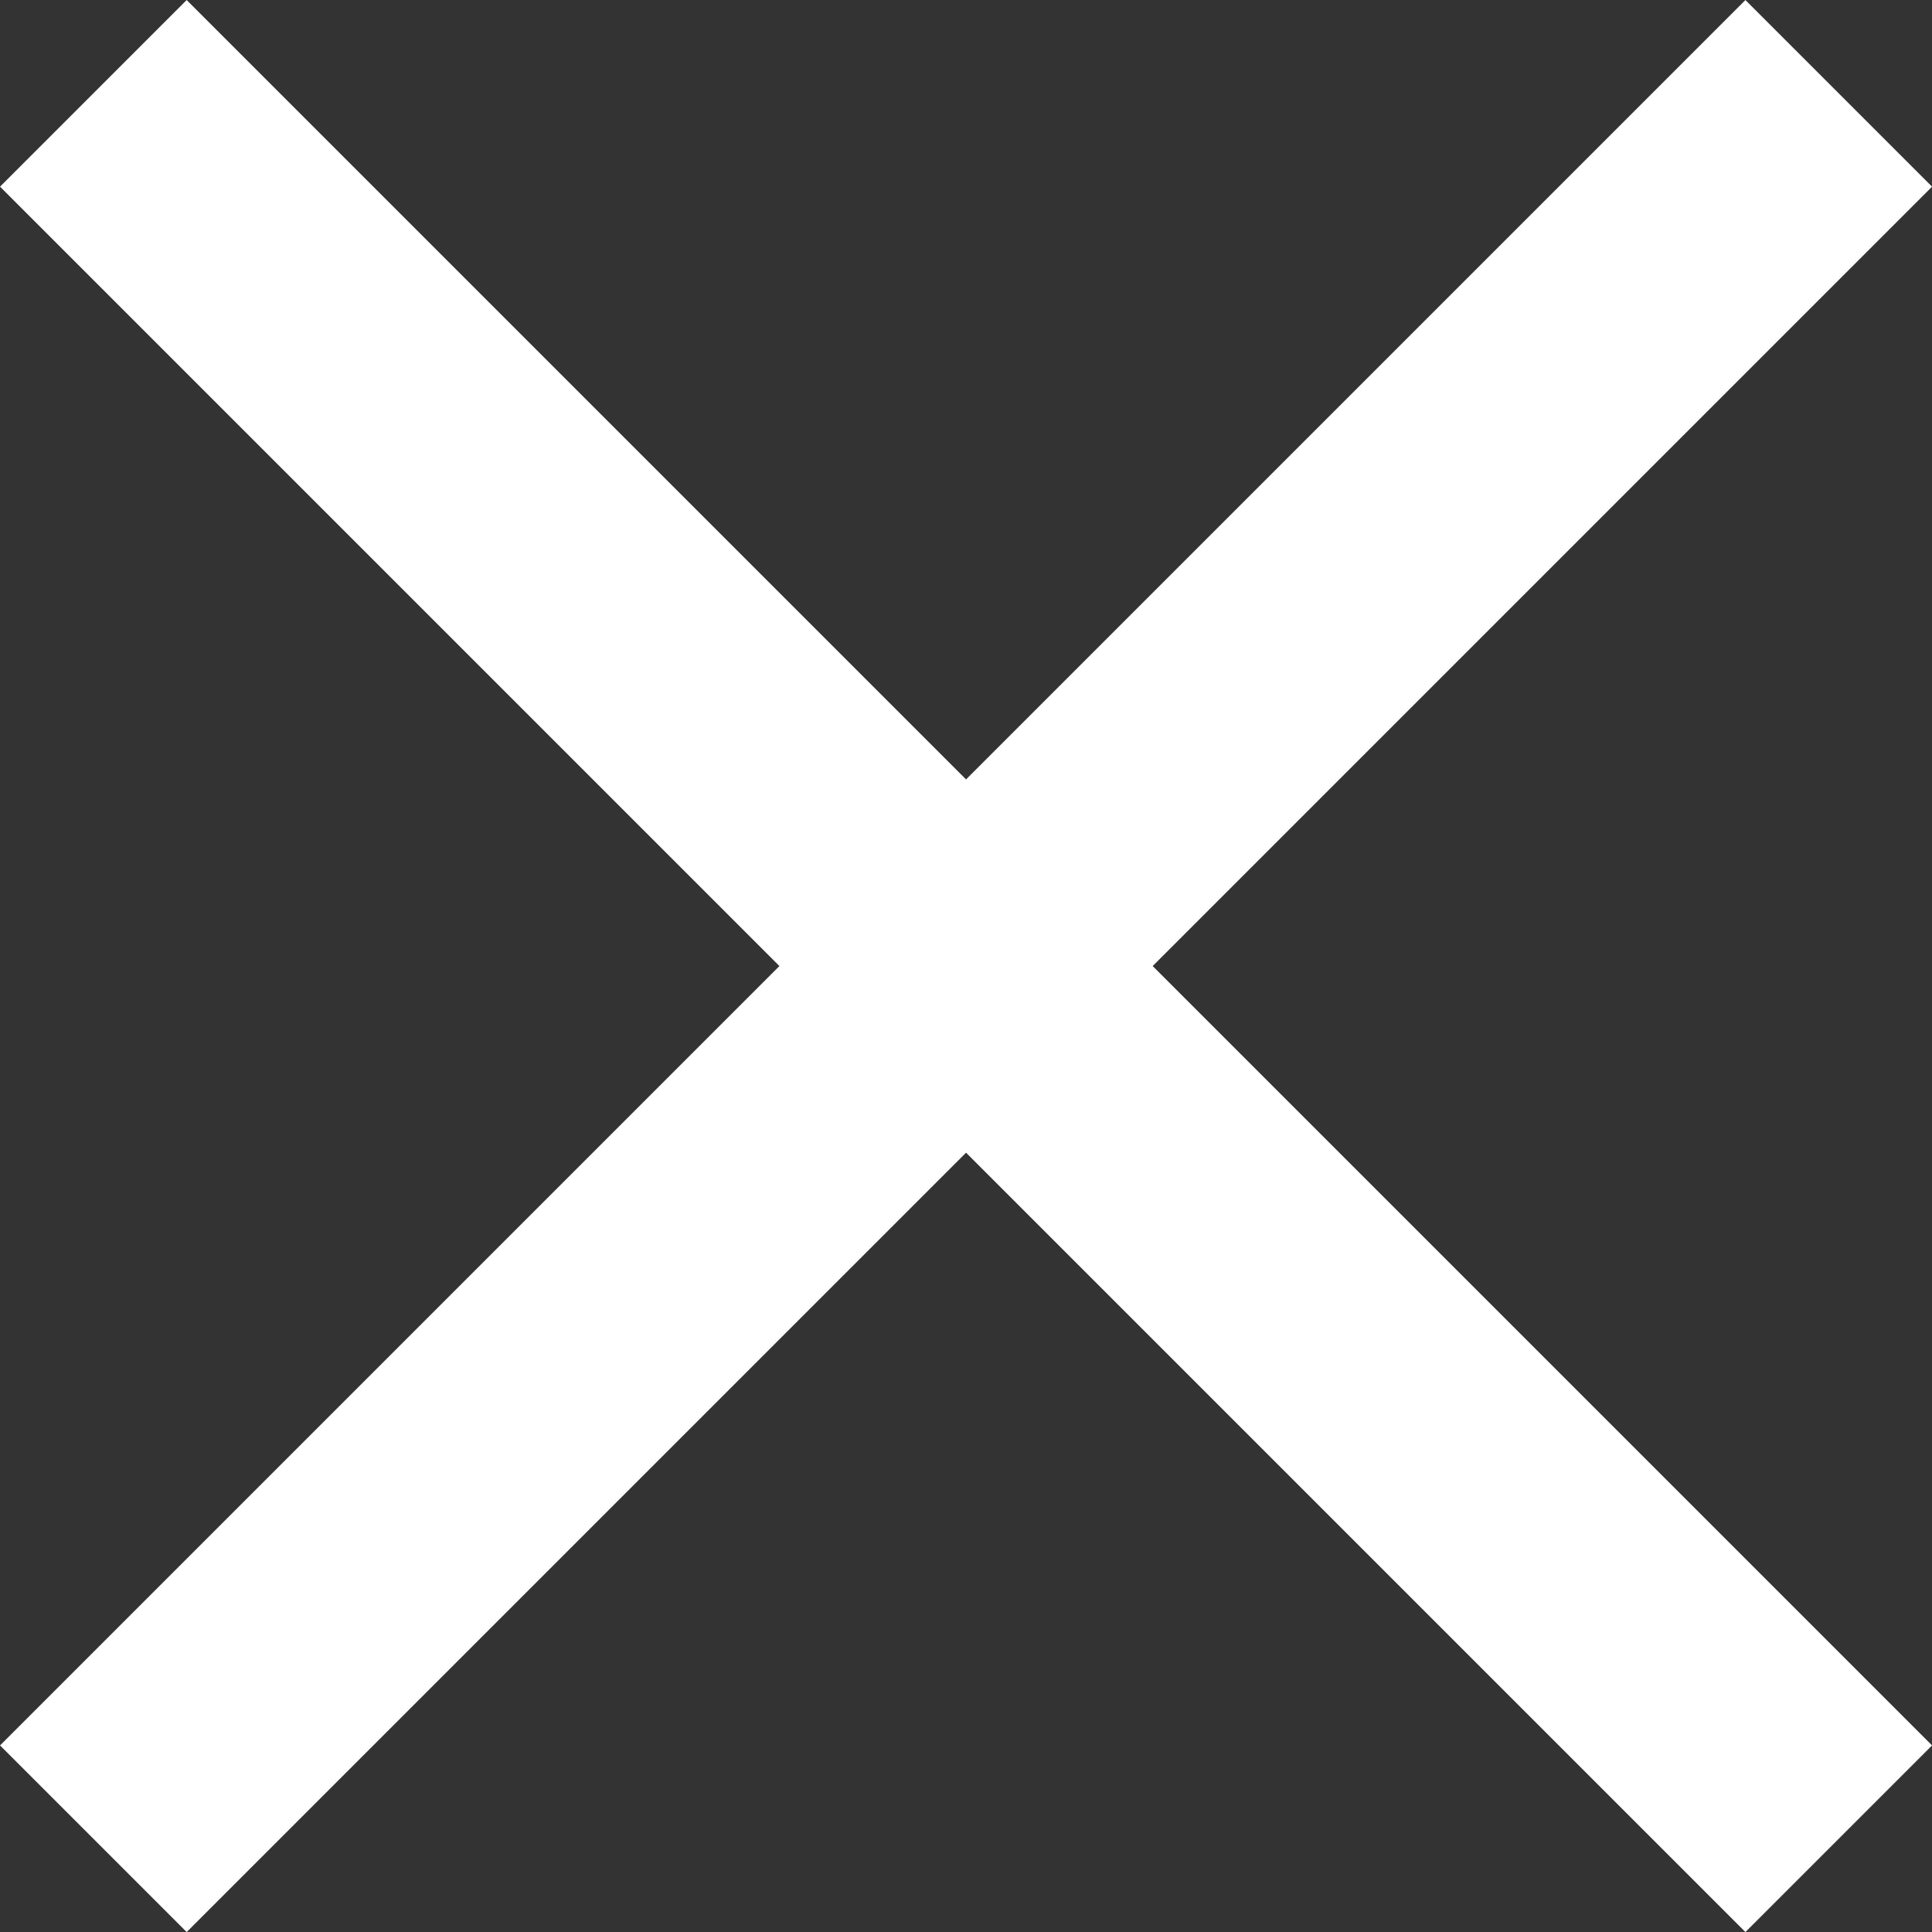 <svg xmlns="http://www.w3.org/2000/svg" viewBox="0 0 21.031 21.031">
  <rect x="0" y="0" width="21.031" height="21.031" fill="#333333" stroke="none"/>
  <defs>
    <style>
      .cls-1 {
        fill: #fff;
        stroke: #fff;
        stroke-width: 0.5px;
        fill-rule: evenodd;
      }
    </style>
  </defs>
  <g id="cross" transform="translate(0.354 0.354)">
    <path id="Path_1885" data-name="Path 1885" class="cls-1" d="M20.324,1.678,18.646,0,10.162,8.484,1.678,0,0,1.678l8.484,8.484L0,18.646l1.678,1.678,8.484-8.484,8.484,8.484,1.678-1.678L11.84,10.162Z" transform="translate(0 0)"/>
  </g>
</svg>
